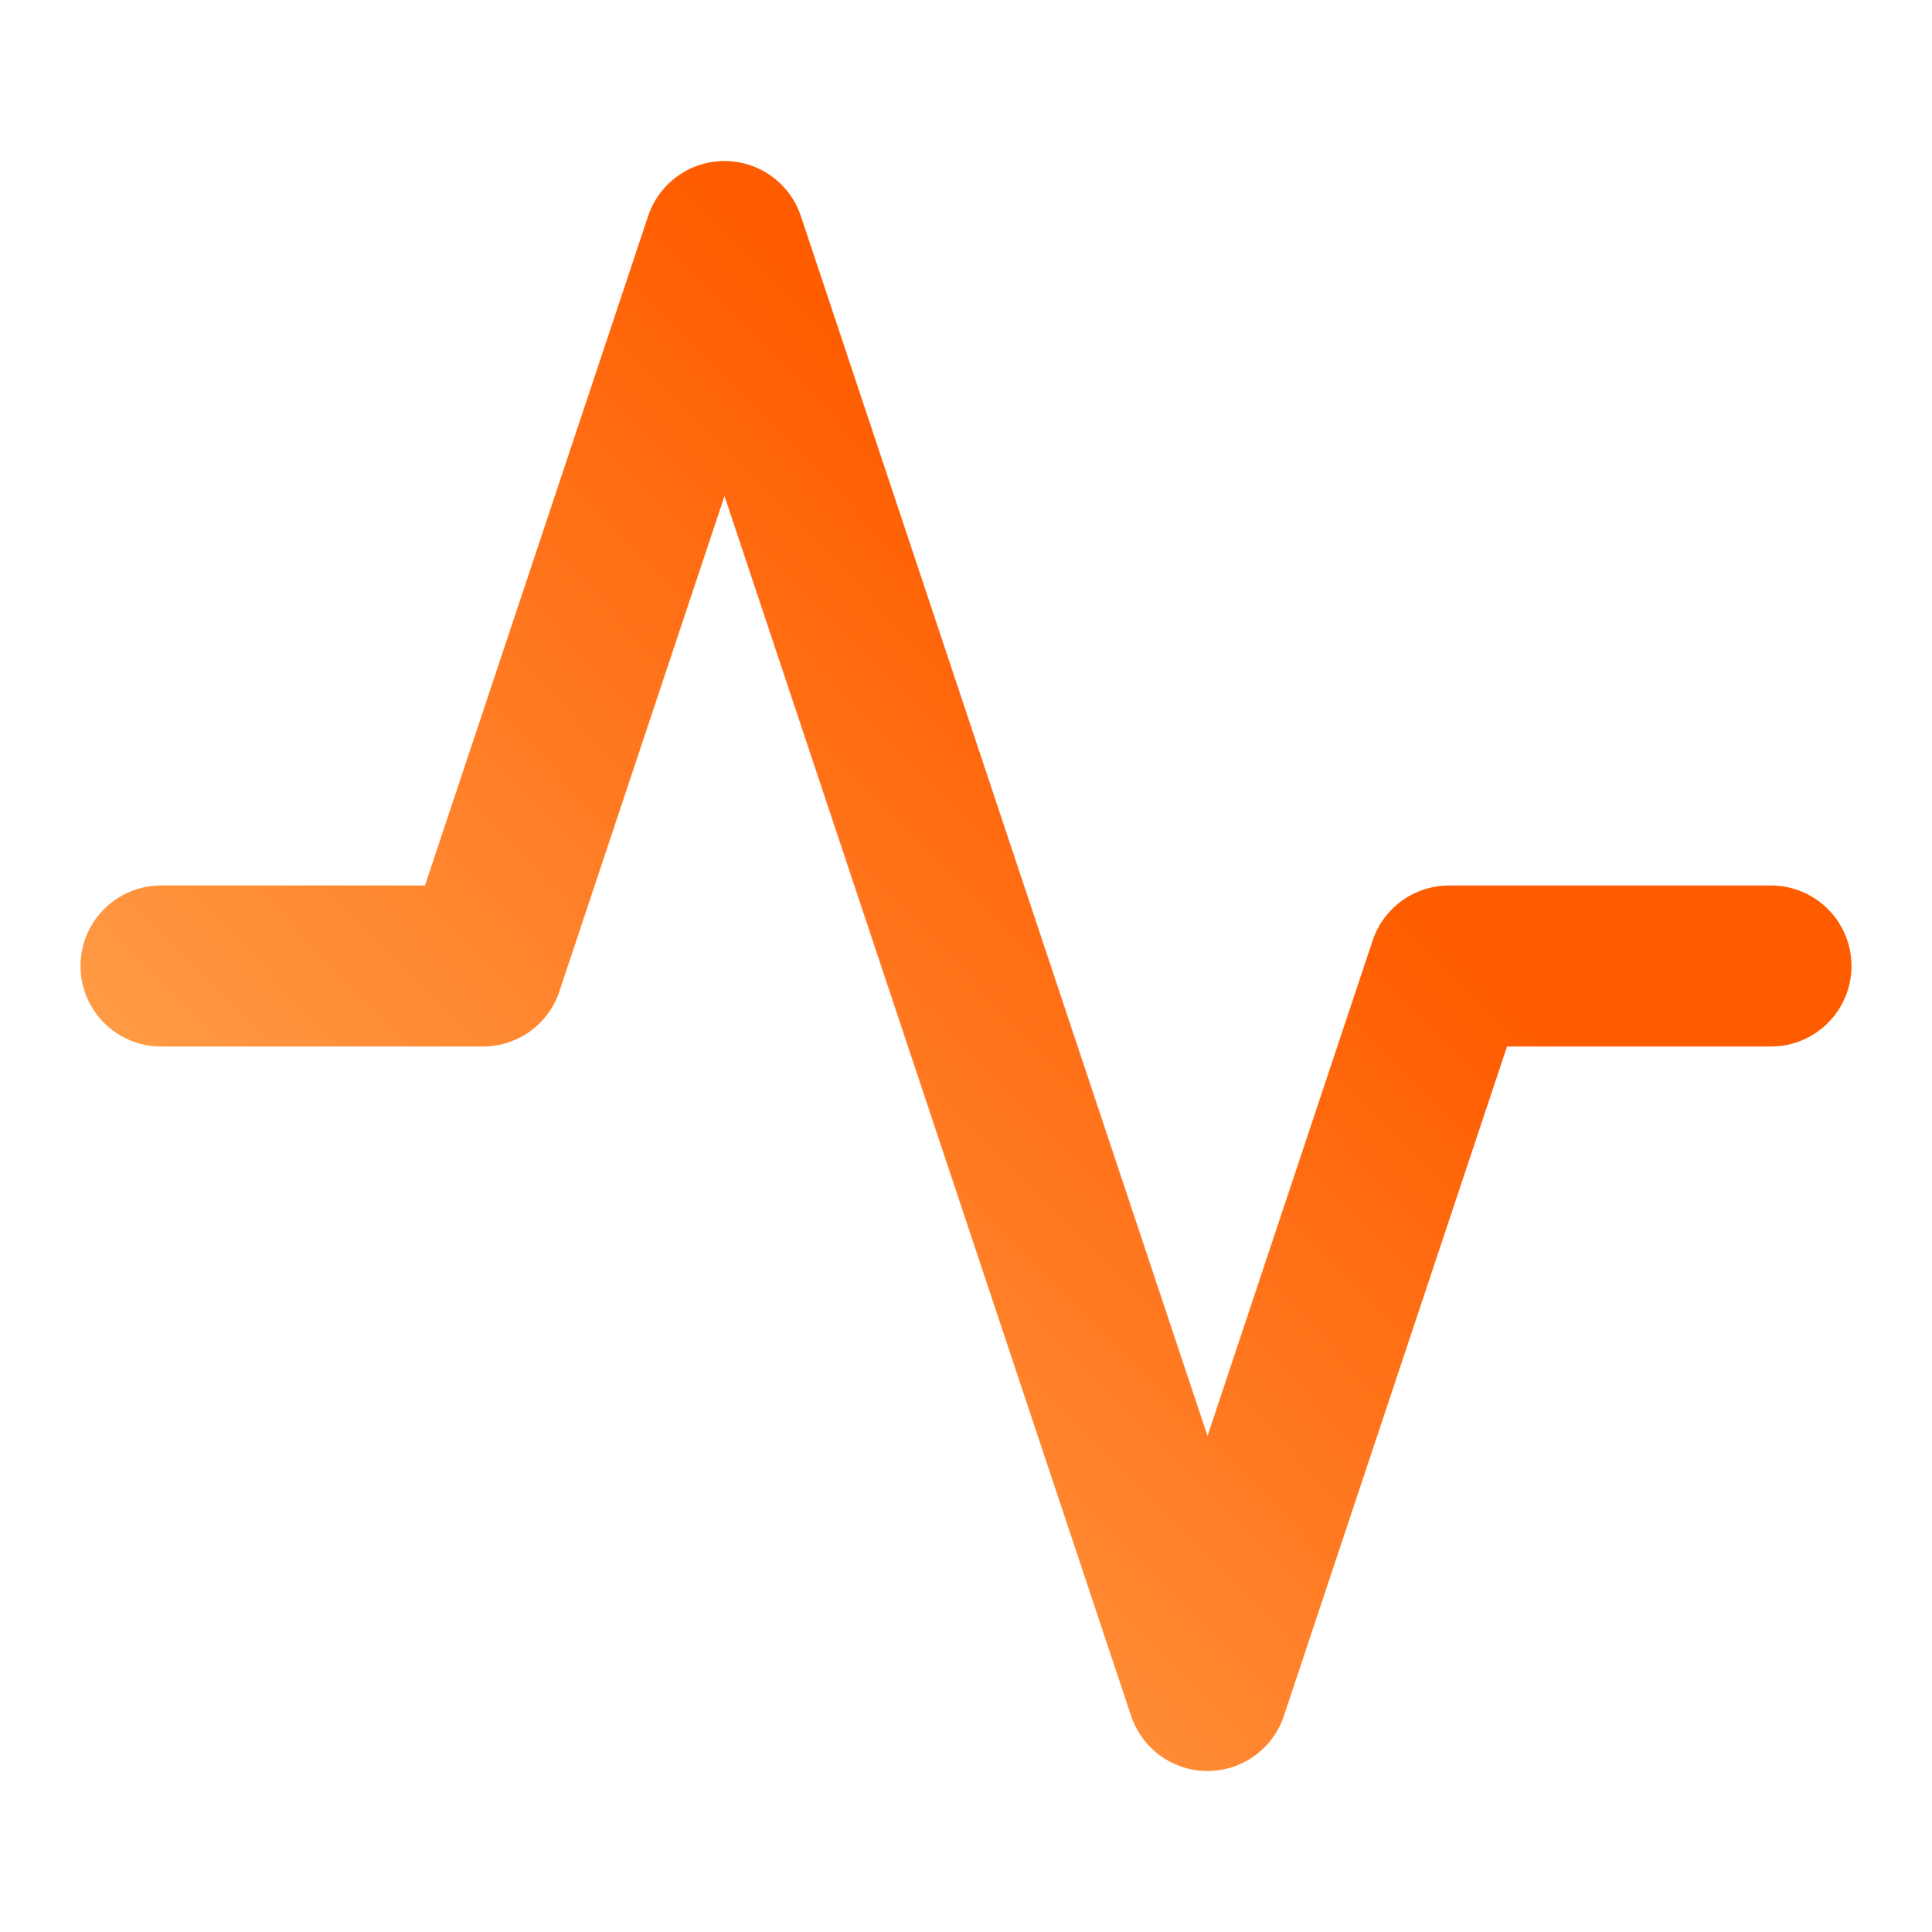 <svg width="24" height="24" viewBox="0 0 24 24" fill="none" xmlns="http://www.w3.org/2000/svg">
<path d="M22 12H18L15 21L9 3L6 12H2" stroke="url(#paint0_linear_3_1275)" stroke-width="2" stroke-linecap="round" stroke-linejoin="round"/>
<defs>
<linearGradient id="paint0_linear_3_1275" x1="2" y1="16.446" x2="19.455" y2="-0.64" gradientUnits="userSpaceOnUse">
<stop stop-color="#FFA450"/>
<stop offset="0.604" stop-color="#FF5C00"/>
</linearGradient>
</defs>
</svg>
